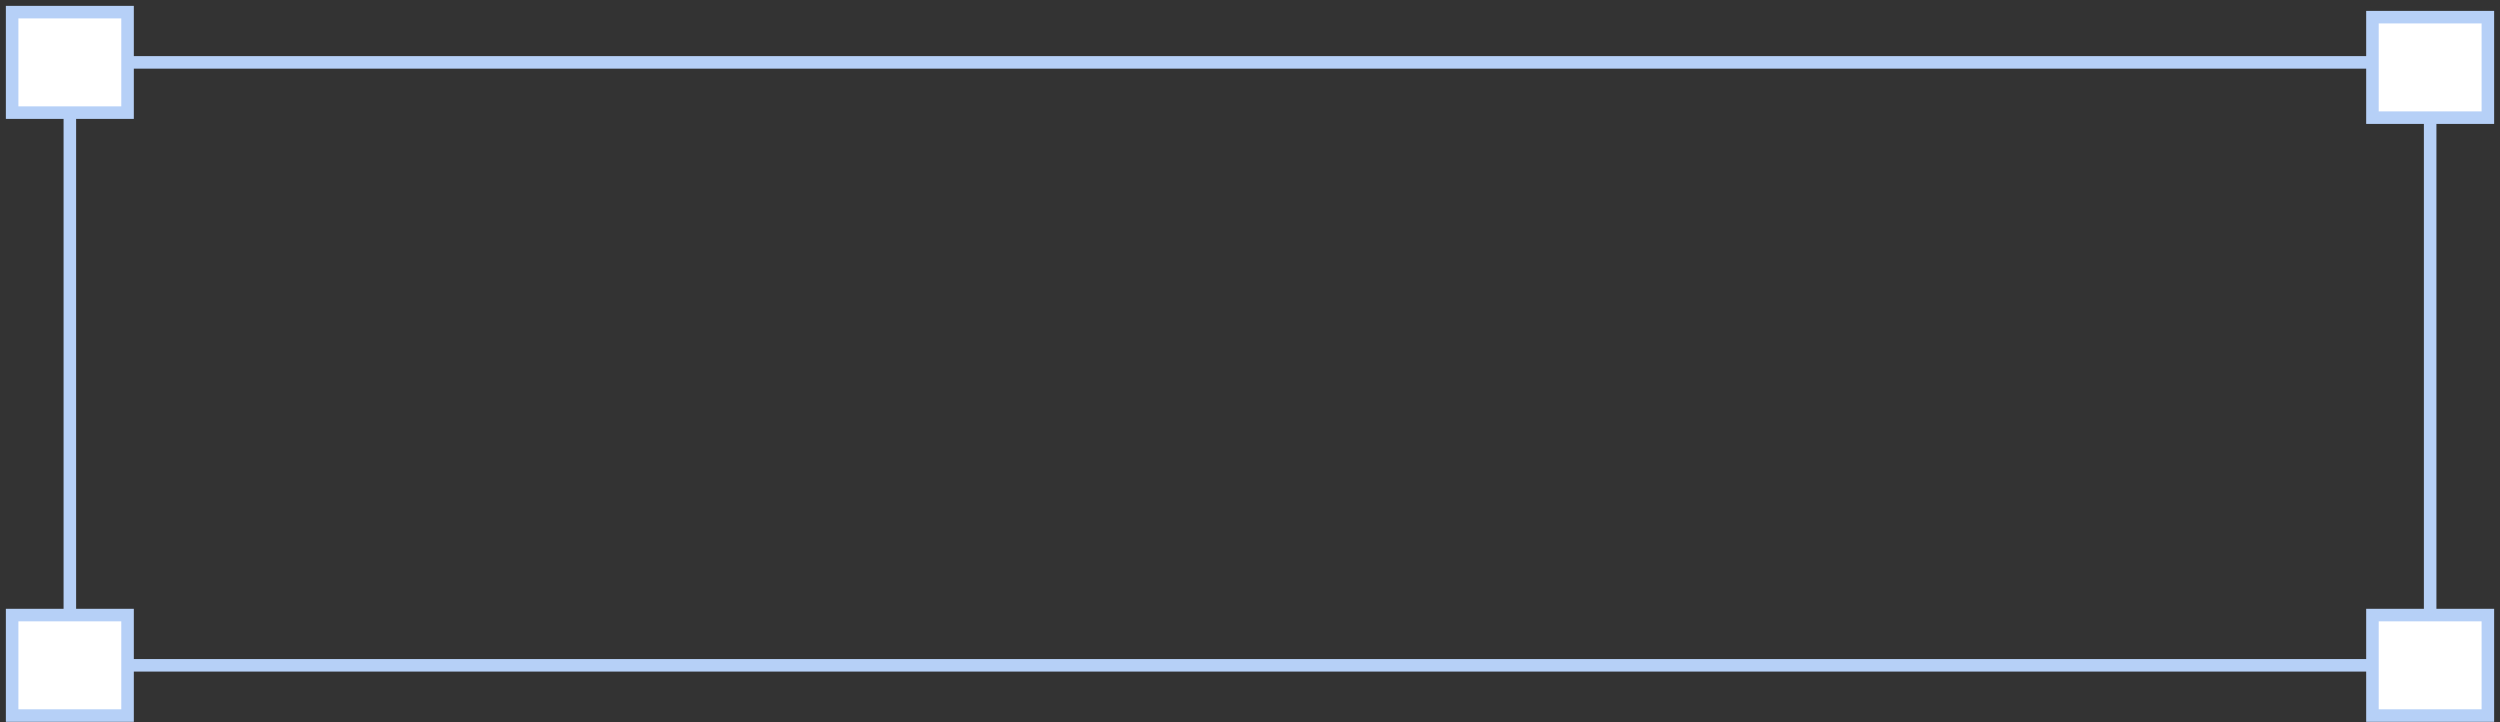 <svg width="412" height="119" viewBox="0 0 412 119" fill="none" xmlns="http://www.w3.org/2000/svg">
<rect x="0" y="0" width="412" height="119" fill="#333333" stroke="none"/>
<rect x="11.51" y="10.28" width="388.979" height="99.364" stroke="#B6D0F7" stroke-width="2.066"/>
<rect x="2" y="2" width="19.021" height="16.561" fill="white" stroke="#B6D0F7" stroke-width="2.066"/>
<rect x="2" y="101.364" width="19.021" height="16.561" fill="white" stroke="#B6D0F7" stroke-width="2.066"/>
<rect x="390.979" y="2.828" width="19.021" height="16.561" fill="white" stroke="#B6D0F7" stroke-width="2.066"/>
<rect x="390.979" y="101.364" width="19.021" height="16.561" fill="white" stroke="#B6D0F7" stroke-width="2.066"/>
</svg>
